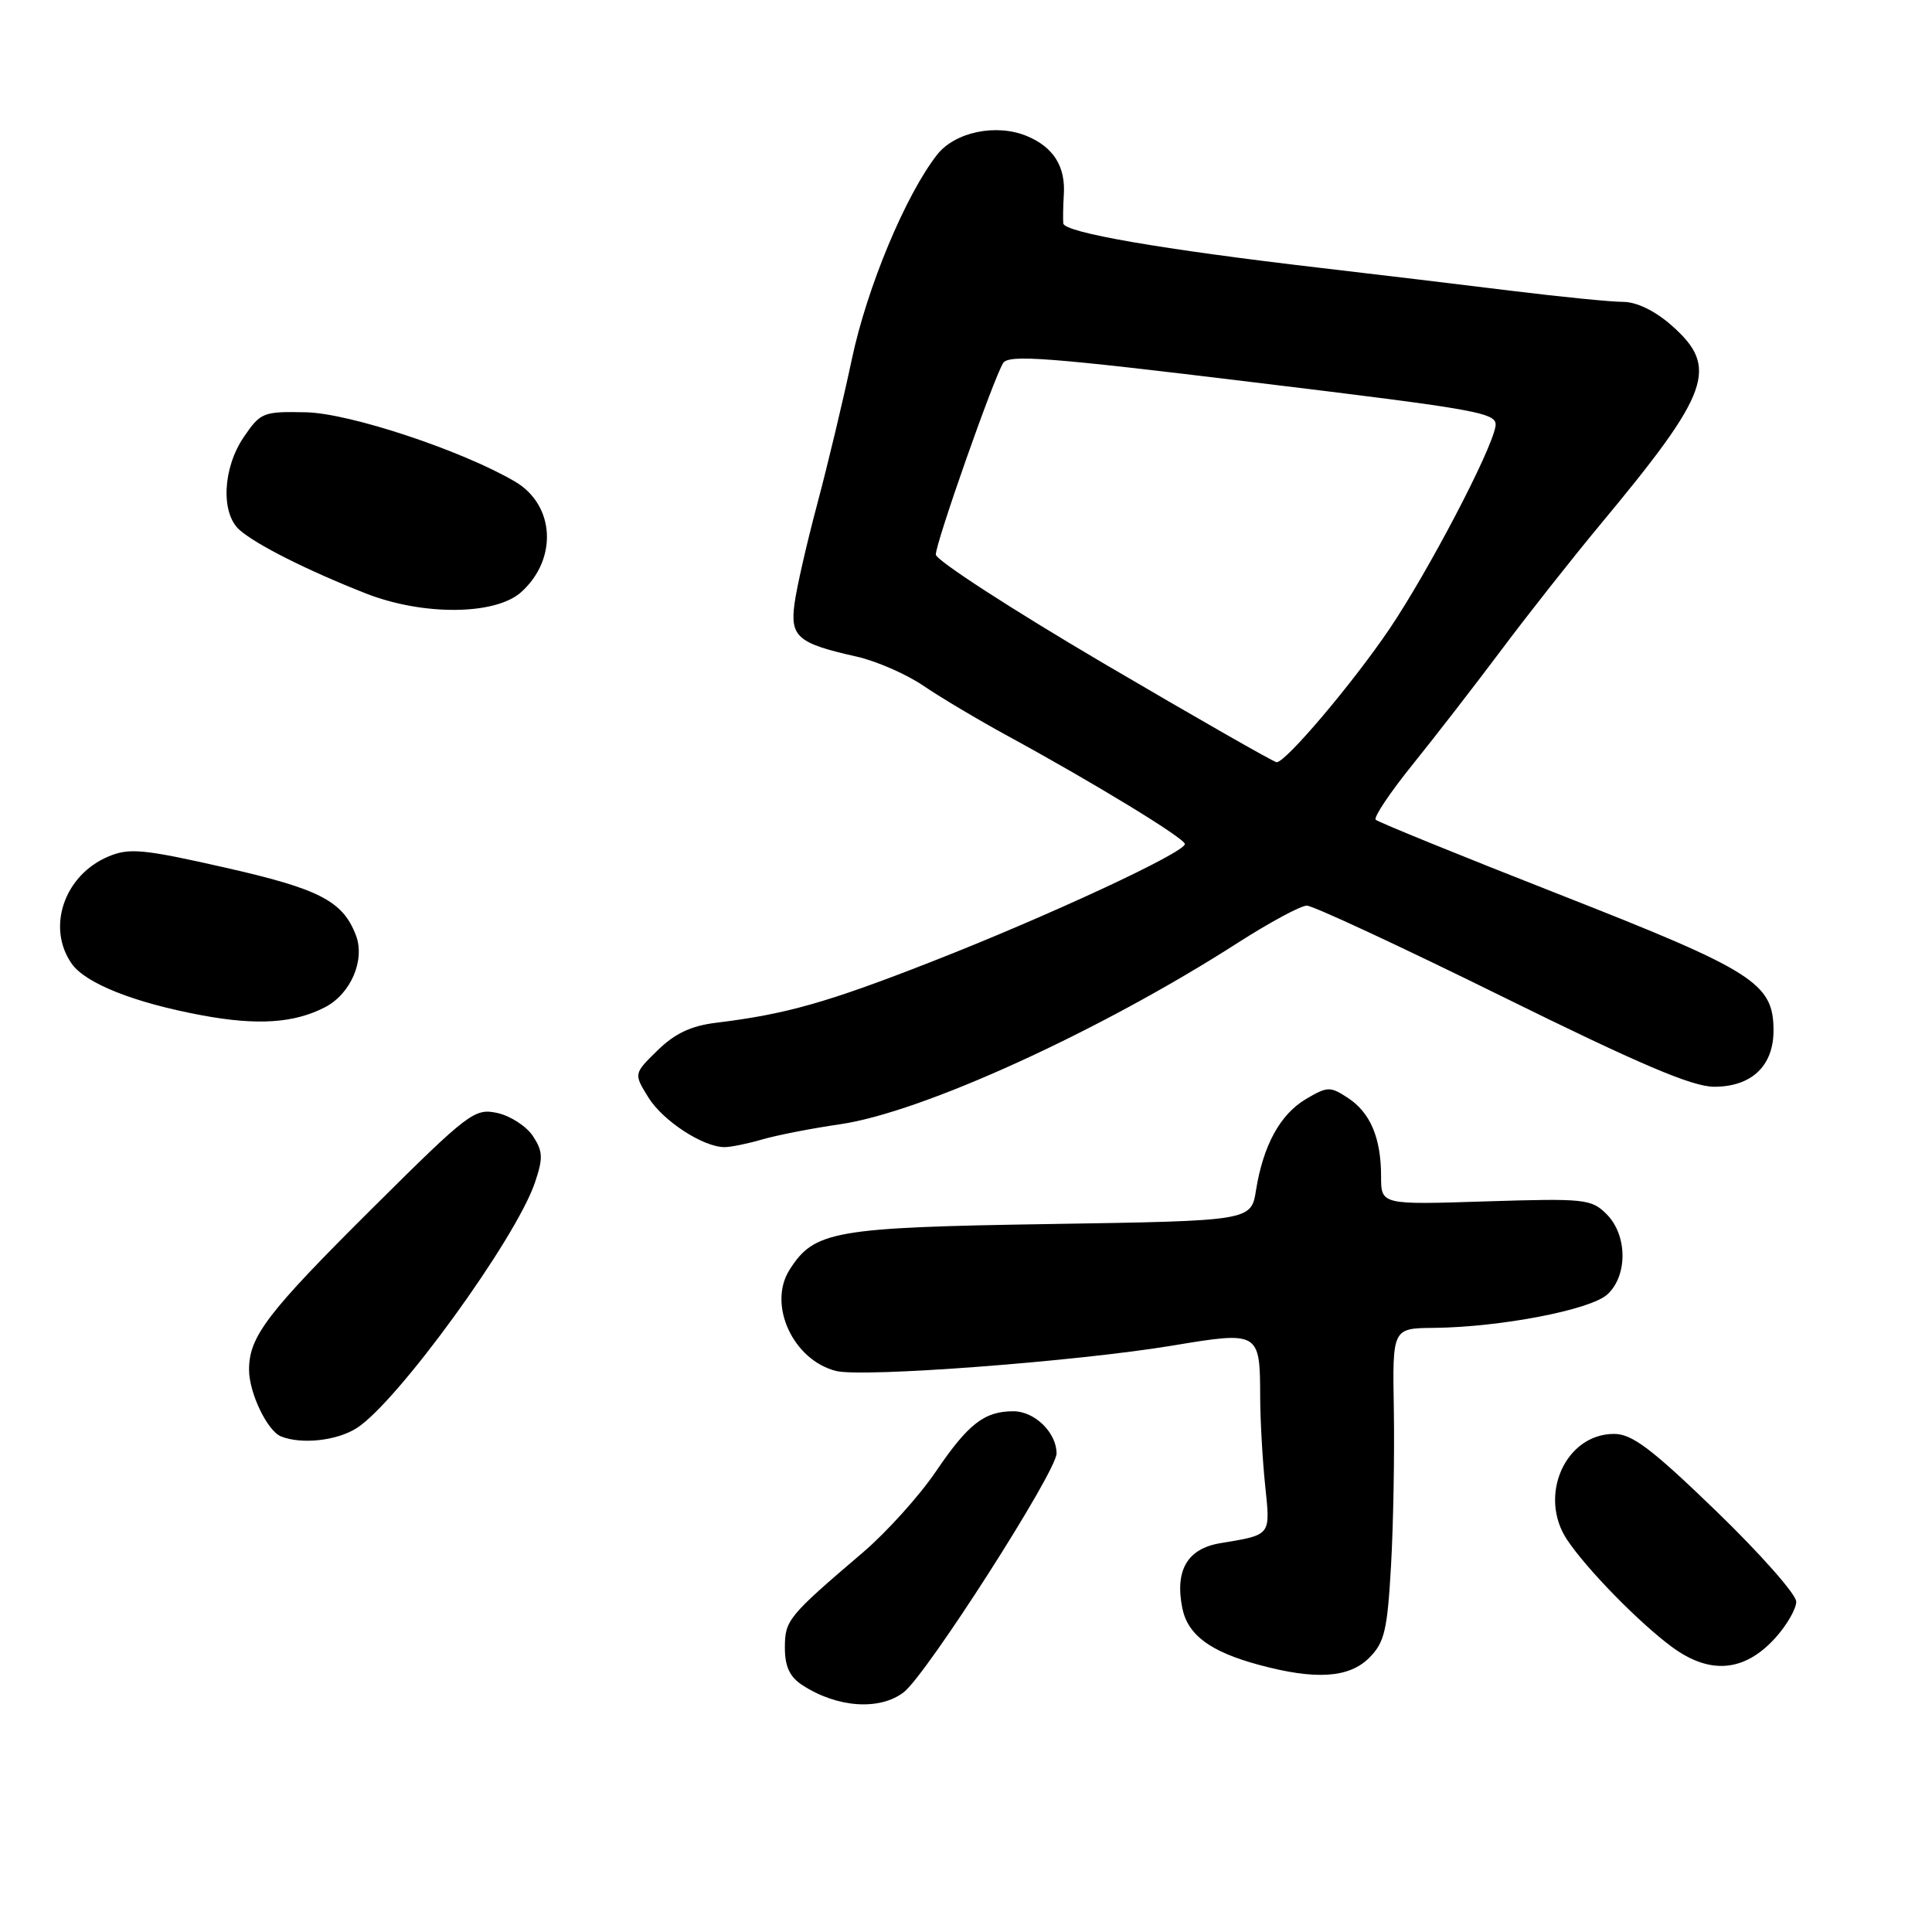 <?xml version="1.0" encoding="UTF-8" standalone="no"?>
<!DOCTYPE svg PUBLIC "-//W3C//DTD SVG 1.1//EN" "http://www.w3.org/Graphics/SVG/1.1/DTD/svg11.dtd" >
<svg xmlns="http://www.w3.org/2000/svg" xmlns:xlink="http://www.w3.org/1999/xlink" version="1.1" viewBox="0 0 256 256">
 <g >
 <path fill="currentColor"
d=" M 119.75 224.23 C 122.79 221.88 140.00 195.00 140.00 192.59 C 140.00 189.83 137.10 187.00 134.28 187.00 C 130.44 187.00 128.31 188.65 124.03 194.95 C 121.83 198.20 117.48 203.02 114.37 205.68 C 104.40 214.19 104.00 214.68 104.00 218.34 C 104.00 220.81 104.64 222.19 106.29 223.27 C 110.90 226.29 116.55 226.69 119.75 224.23 Z  M 181.43 219.67 C 183.46 217.63 183.83 216.05 184.32 207.42 C 184.63 201.96 184.79 192.66 184.69 186.75 C 184.50 176.00 184.50 176.00 190.00 175.95 C 198.79 175.86 210.72 173.57 212.97 171.53 C 215.70 169.05 215.66 163.66 212.88 160.88 C 210.87 158.87 210.00 158.78 196.88 159.19 C 183.00 159.64 183.00 159.64 183.00 155.88 C 183.00 150.79 181.58 147.42 178.59 145.47 C 176.26 143.94 175.89 143.95 173.06 145.62 C 169.63 147.65 167.39 151.74 166.43 157.70 C 165.78 161.77 165.78 161.77 139.14 162.19 C 110.48 162.64 107.88 163.09 104.61 168.27 C 101.70 172.88 105.08 180.22 110.78 181.66 C 114.29 182.55 142.60 180.41 155.34 178.30 C 166.86 176.38 166.96 176.44 166.98 185.10 C 166.99 188.19 167.29 193.46 167.64 196.83 C 168.34 203.54 168.50 203.35 161.70 204.48 C 157.34 205.20 155.66 208.06 156.66 213.07 C 157.38 216.65 160.37 218.87 166.85 220.61 C 174.33 222.63 178.75 222.34 181.43 219.67 Z  M 235.25 217.02 C 236.76 215.34 238.01 213.19 238.01 212.23 C 238.02 211.28 233.26 205.89 227.43 200.25 C 218.84 191.95 216.26 190.00 213.87 190.00 C 207.41 190.00 203.77 198.21 207.65 204.03 C 210.24 207.91 217.12 214.95 221.50 218.20 C 226.56 221.95 231.16 221.55 235.25 217.02 Z  M 47.25 189.24 C 52.62 185.84 68.36 164.16 70.88 156.70 C 71.98 153.46 71.94 152.55 70.62 150.54 C 69.76 149.24 67.64 147.86 65.91 147.48 C 62.88 146.82 62.14 147.38 49.30 160.14 C 35.38 173.98 33.00 177.10 33.00 181.50 C 33.00 184.56 35.42 189.60 37.23 190.33 C 39.94 191.42 44.62 190.91 47.25 189.24 Z  M 101.01 150.98 C 102.93 150.42 107.57 149.51 111.31 148.97 C 122.18 147.40 145.75 136.65 164.06 124.90 C 168.26 122.21 172.36 120.00 173.16 120.00 C 173.97 120.00 185.58 125.40 198.96 132.00 C 217.31 141.05 224.23 144.00 227.14 144.00 C 232.09 144.00 235.00 141.24 235.00 136.56 C 235.00 130.27 232.46 128.66 206.68 118.54 C 193.58 113.40 182.60 108.93 182.29 108.62 C 181.98 108.31 184.19 105.01 187.20 101.28 C 190.21 97.55 195.53 90.67 199.03 86.00 C 202.53 81.33 208.39 73.90 212.05 69.50 C 226.65 51.94 227.82 48.68 221.47 43.10 C 219.27 41.17 216.85 40.00 215.06 40.00 C 213.48 40.00 206.85 39.34 200.34 38.54 C 193.83 37.73 182.43 36.37 175.00 35.50 C 153.89 33.04 141.01 30.81 140.89 29.60 C 140.84 29.00 140.87 27.29 140.96 25.81 C 141.21 22.06 139.59 19.49 136.05 18.02 C 132.01 16.35 126.55 17.48 124.18 20.49 C 120.01 25.81 114.89 38.06 112.87 47.61 C 111.72 53.05 109.65 61.69 108.28 66.82 C 106.91 71.95 105.56 77.86 105.28 79.97 C 104.68 84.39 105.69 85.25 113.49 87.00 C 116.09 87.58 120.09 89.32 122.36 90.87 C 124.64 92.42 129.65 95.40 133.50 97.50 C 145.04 103.79 157.00 111.09 157.00 111.84 C 157.00 112.97 138.79 121.43 123.39 127.45 C 109.57 132.86 104.14 134.39 94.90 135.52 C 91.58 135.92 89.42 136.94 87.14 139.17 C 83.97 142.27 83.97 142.27 85.89 145.38 C 87.80 148.50 93.16 152.00 96.01 152.00 C 96.84 152.00 99.09 151.54 101.01 150.98 Z  M 43.07 133.46 C 46.48 131.70 48.41 127.20 47.16 123.93 C 45.42 119.38 42.34 117.79 29.78 114.95 C 19.01 112.51 17.14 112.33 14.39 113.48 C 8.52 115.93 6.13 122.88 9.50 127.69 C 11.33 130.31 17.82 132.88 26.78 134.54 C 34.11 135.90 38.98 135.58 43.07 133.46 Z  M 69.06 78.46 C 73.93 74.07 73.53 66.92 68.24 63.81 C 61.21 59.69 46.36 54.76 40.56 54.63 C 34.87 54.51 34.53 54.64 32.31 57.90 C 29.50 62.02 29.23 68.01 31.75 70.23 C 33.99 72.19 40.72 75.58 48.44 78.62 C 56.03 81.61 65.64 81.53 69.06 78.46 Z  M 146.25 87.91 C 134.01 80.71 124.00 74.22 124.00 73.48 C 124.00 71.89 131.65 50.14 132.92 48.11 C 133.65 46.94 138.96 47.35 166.15 50.66 C 196.64 54.36 198.48 54.70 198.15 56.54 C 197.57 59.85 189.25 75.72 184.13 83.31 C 179.25 90.53 170.38 101.00 169.16 101.00 C 168.80 100.99 158.49 95.10 146.25 87.91 Z "/>
</g>
</svg>